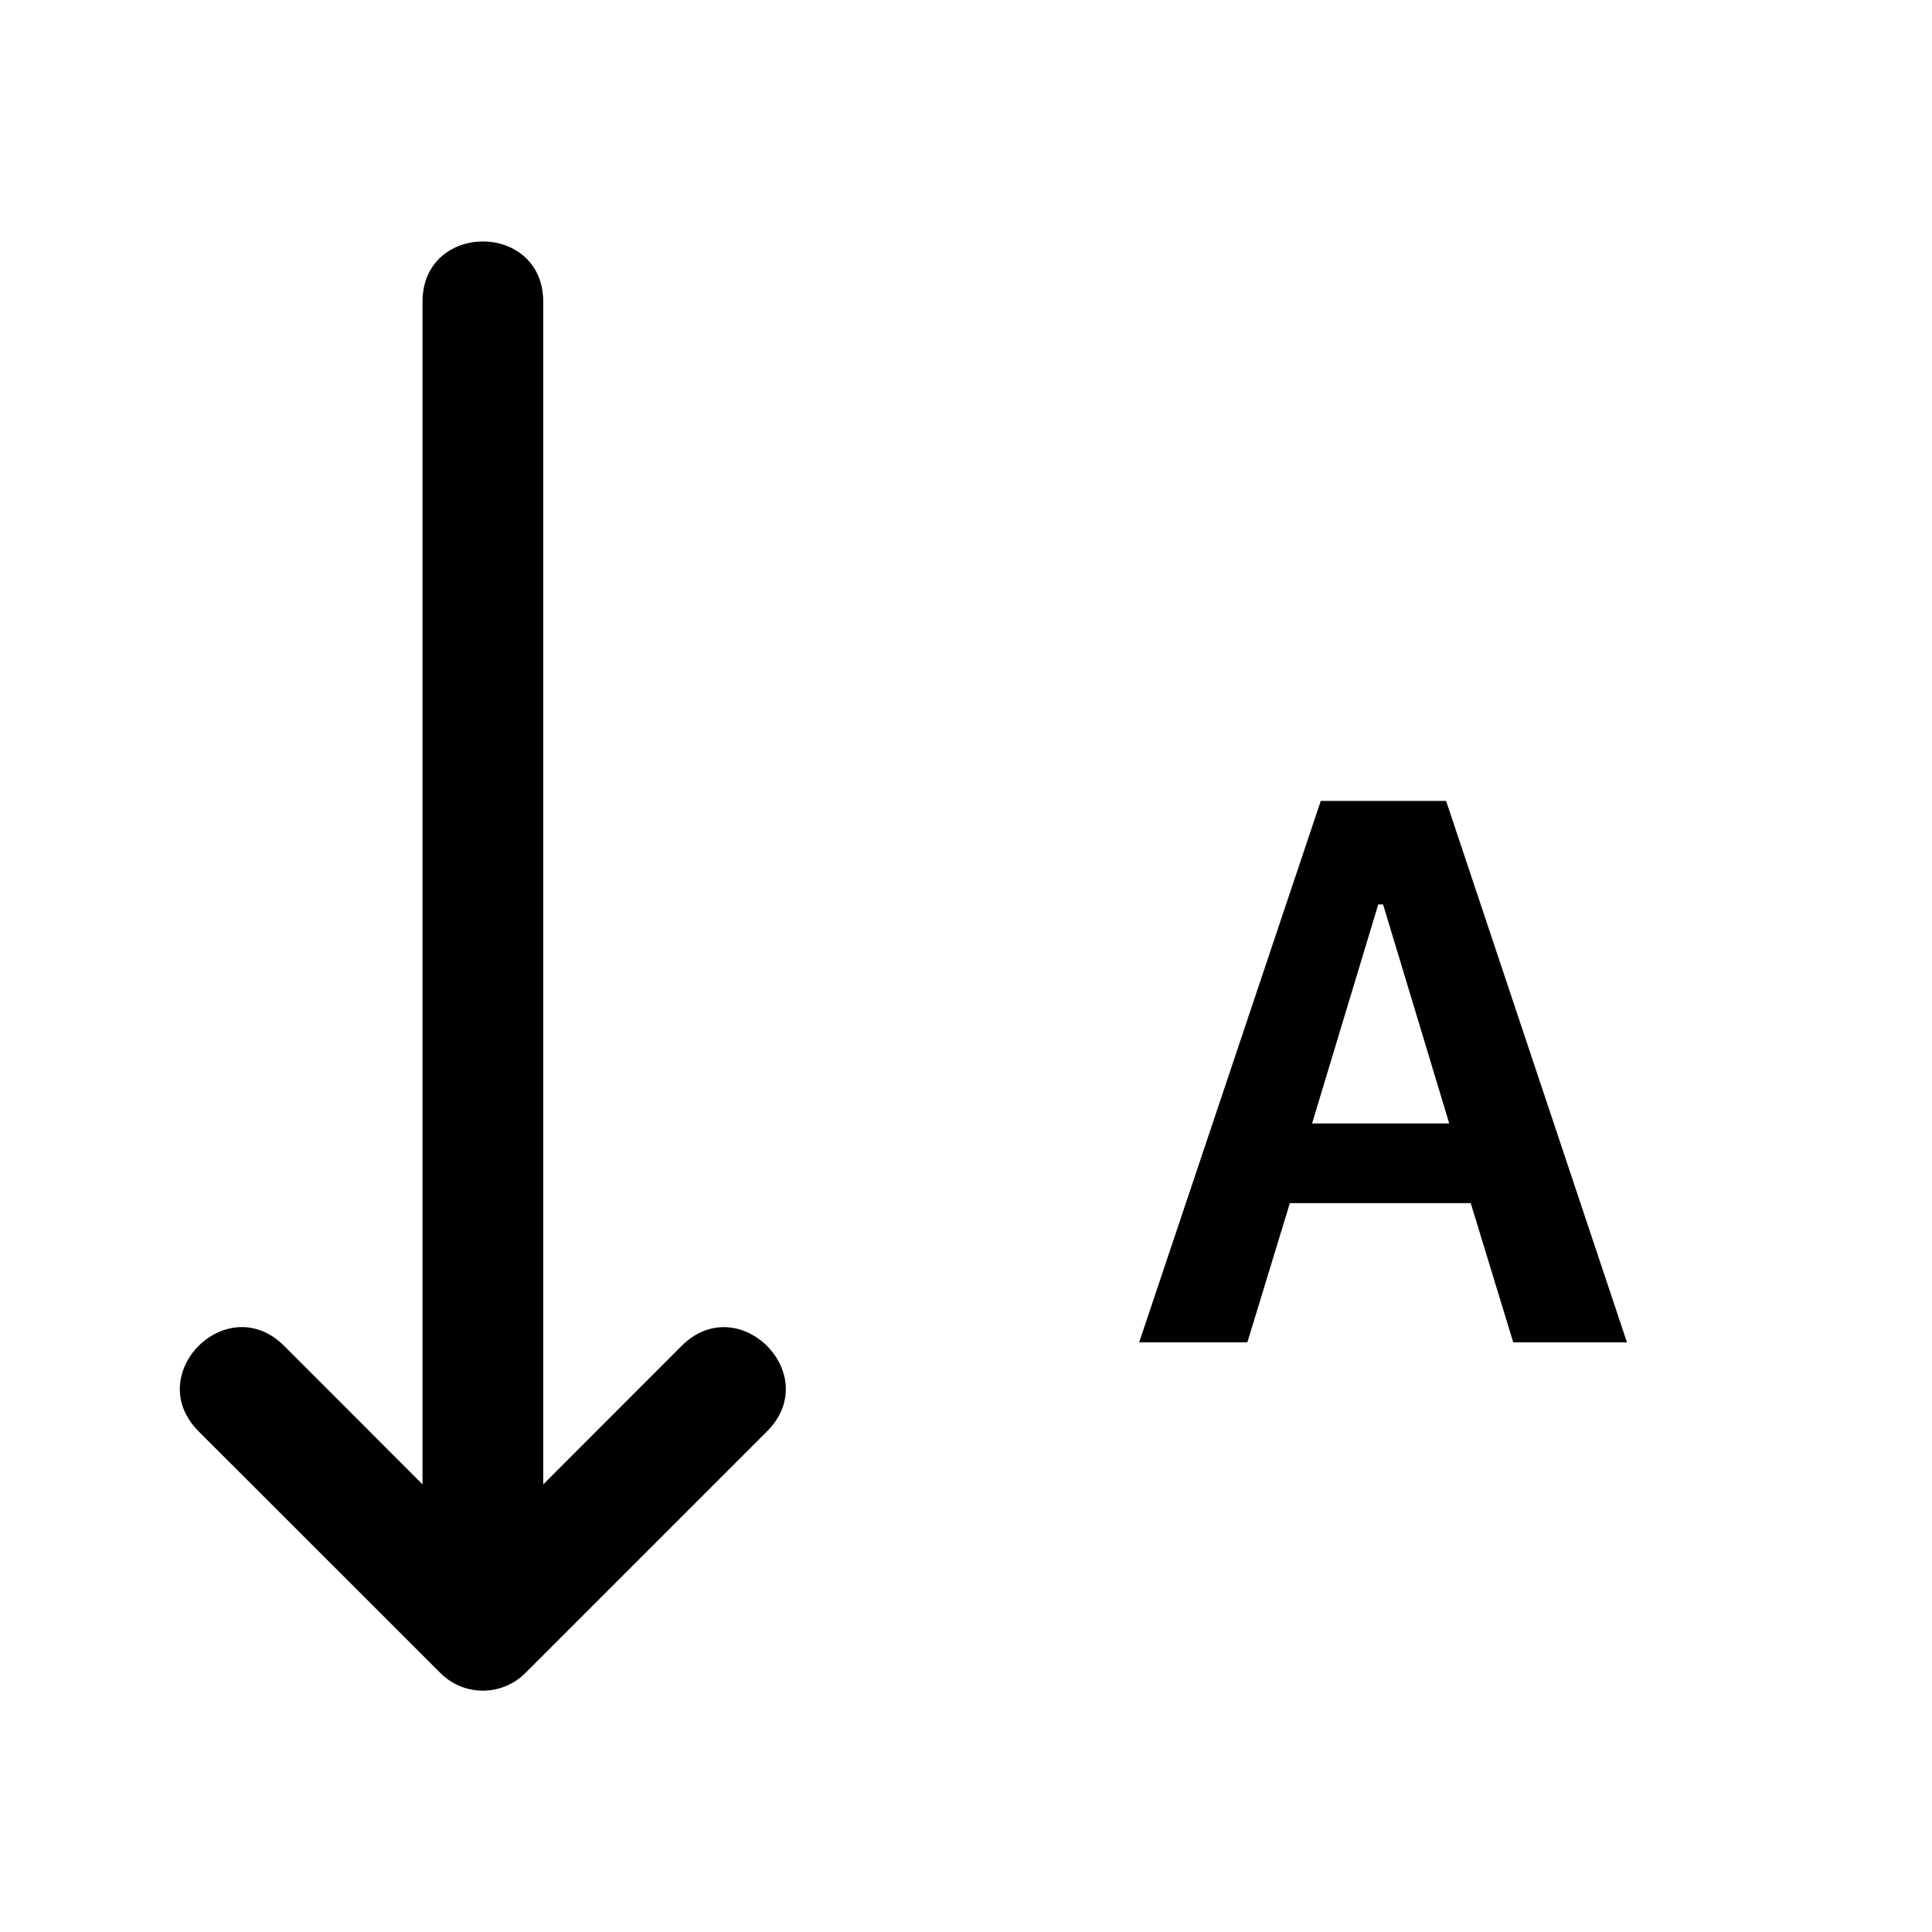 <?xml version="1.0" encoding="UTF-8" standalone="no"?>
<svg
   width="16"
   height="16"
   fill="currentColor"
   class="bi bi-sort-alpha-down"
   viewBox="0 0 16 16"
   version="1.1"
   id="svg828"
   sodipodi:docname="font-down.svg"
   inkscape:version="1.1.1 (c3084ef, 2021-09-22)"
   xmlns:inkscape="http://www.inkscape.org/namespaces/inkscape"
   xmlns:sodipodi="http://sodipodi.sourceforge.net/DTD/sodipodi-0.dtd"
   xmlns="http://www.w3.org/2000/svg"
   xmlns:svg="http://www.w3.org/2000/svg">
  <defs
     id="defs832" />
  <sodipodi:namedview
     id="namedview830"
     pagecolor="#ffffff"
     bordercolor="#666666"
     borderopacity="1.0"
     inkscape:pageshadow="2"
     inkscape:pageopacity="0.0"
     inkscape:pagecheckerboard="0"
     showgrid="false"
     inkscape:zoom="22.348963"
     inkscape:cx="8.3896511"
     inkscape:cy="11.790256"
     inkscape:window-width="1312"
     inkscape:window-height="847"
     inkscape:window-x="0"
     inkscape:window-y="25"
     inkscape:window-maximized="0"
     inkscape:current-layer="svg828"
     inkscape:snap-global="false" />
  <path
     fill-rule="evenodd"
     d="m 10.682,9.964 -0.352,1.153 H 9.434 L 10.938,6.633 h 1.038 l 1.498,4.484 H 12.532 L 12.18,9.964 Z M 12.002,9.304 11.454,7.49 h -0.04 l -0.548,1.814 z"
     id="path914"
     style="stroke-width:0.841" />
  <path
     d="m 4.499,2.5 c 0,-0.667 -1,-0.667 -1,0 V 12.293 l -1.146,-1.147 c -0.472,-0.472 -1.18,0.236 -0.708,0.708 l 2,1.999 0.007,0.007 c 0.195,0.191 0.508,0.188 0.7,-0.006 l 2,-2 c 0.472,-0.471 -0.235,-1.179 -0.707,-0.708 l -1.146,1.147 z"
     id="path916"
     sodipodi:nodetypes="sscccccccccs" />
</svg>
